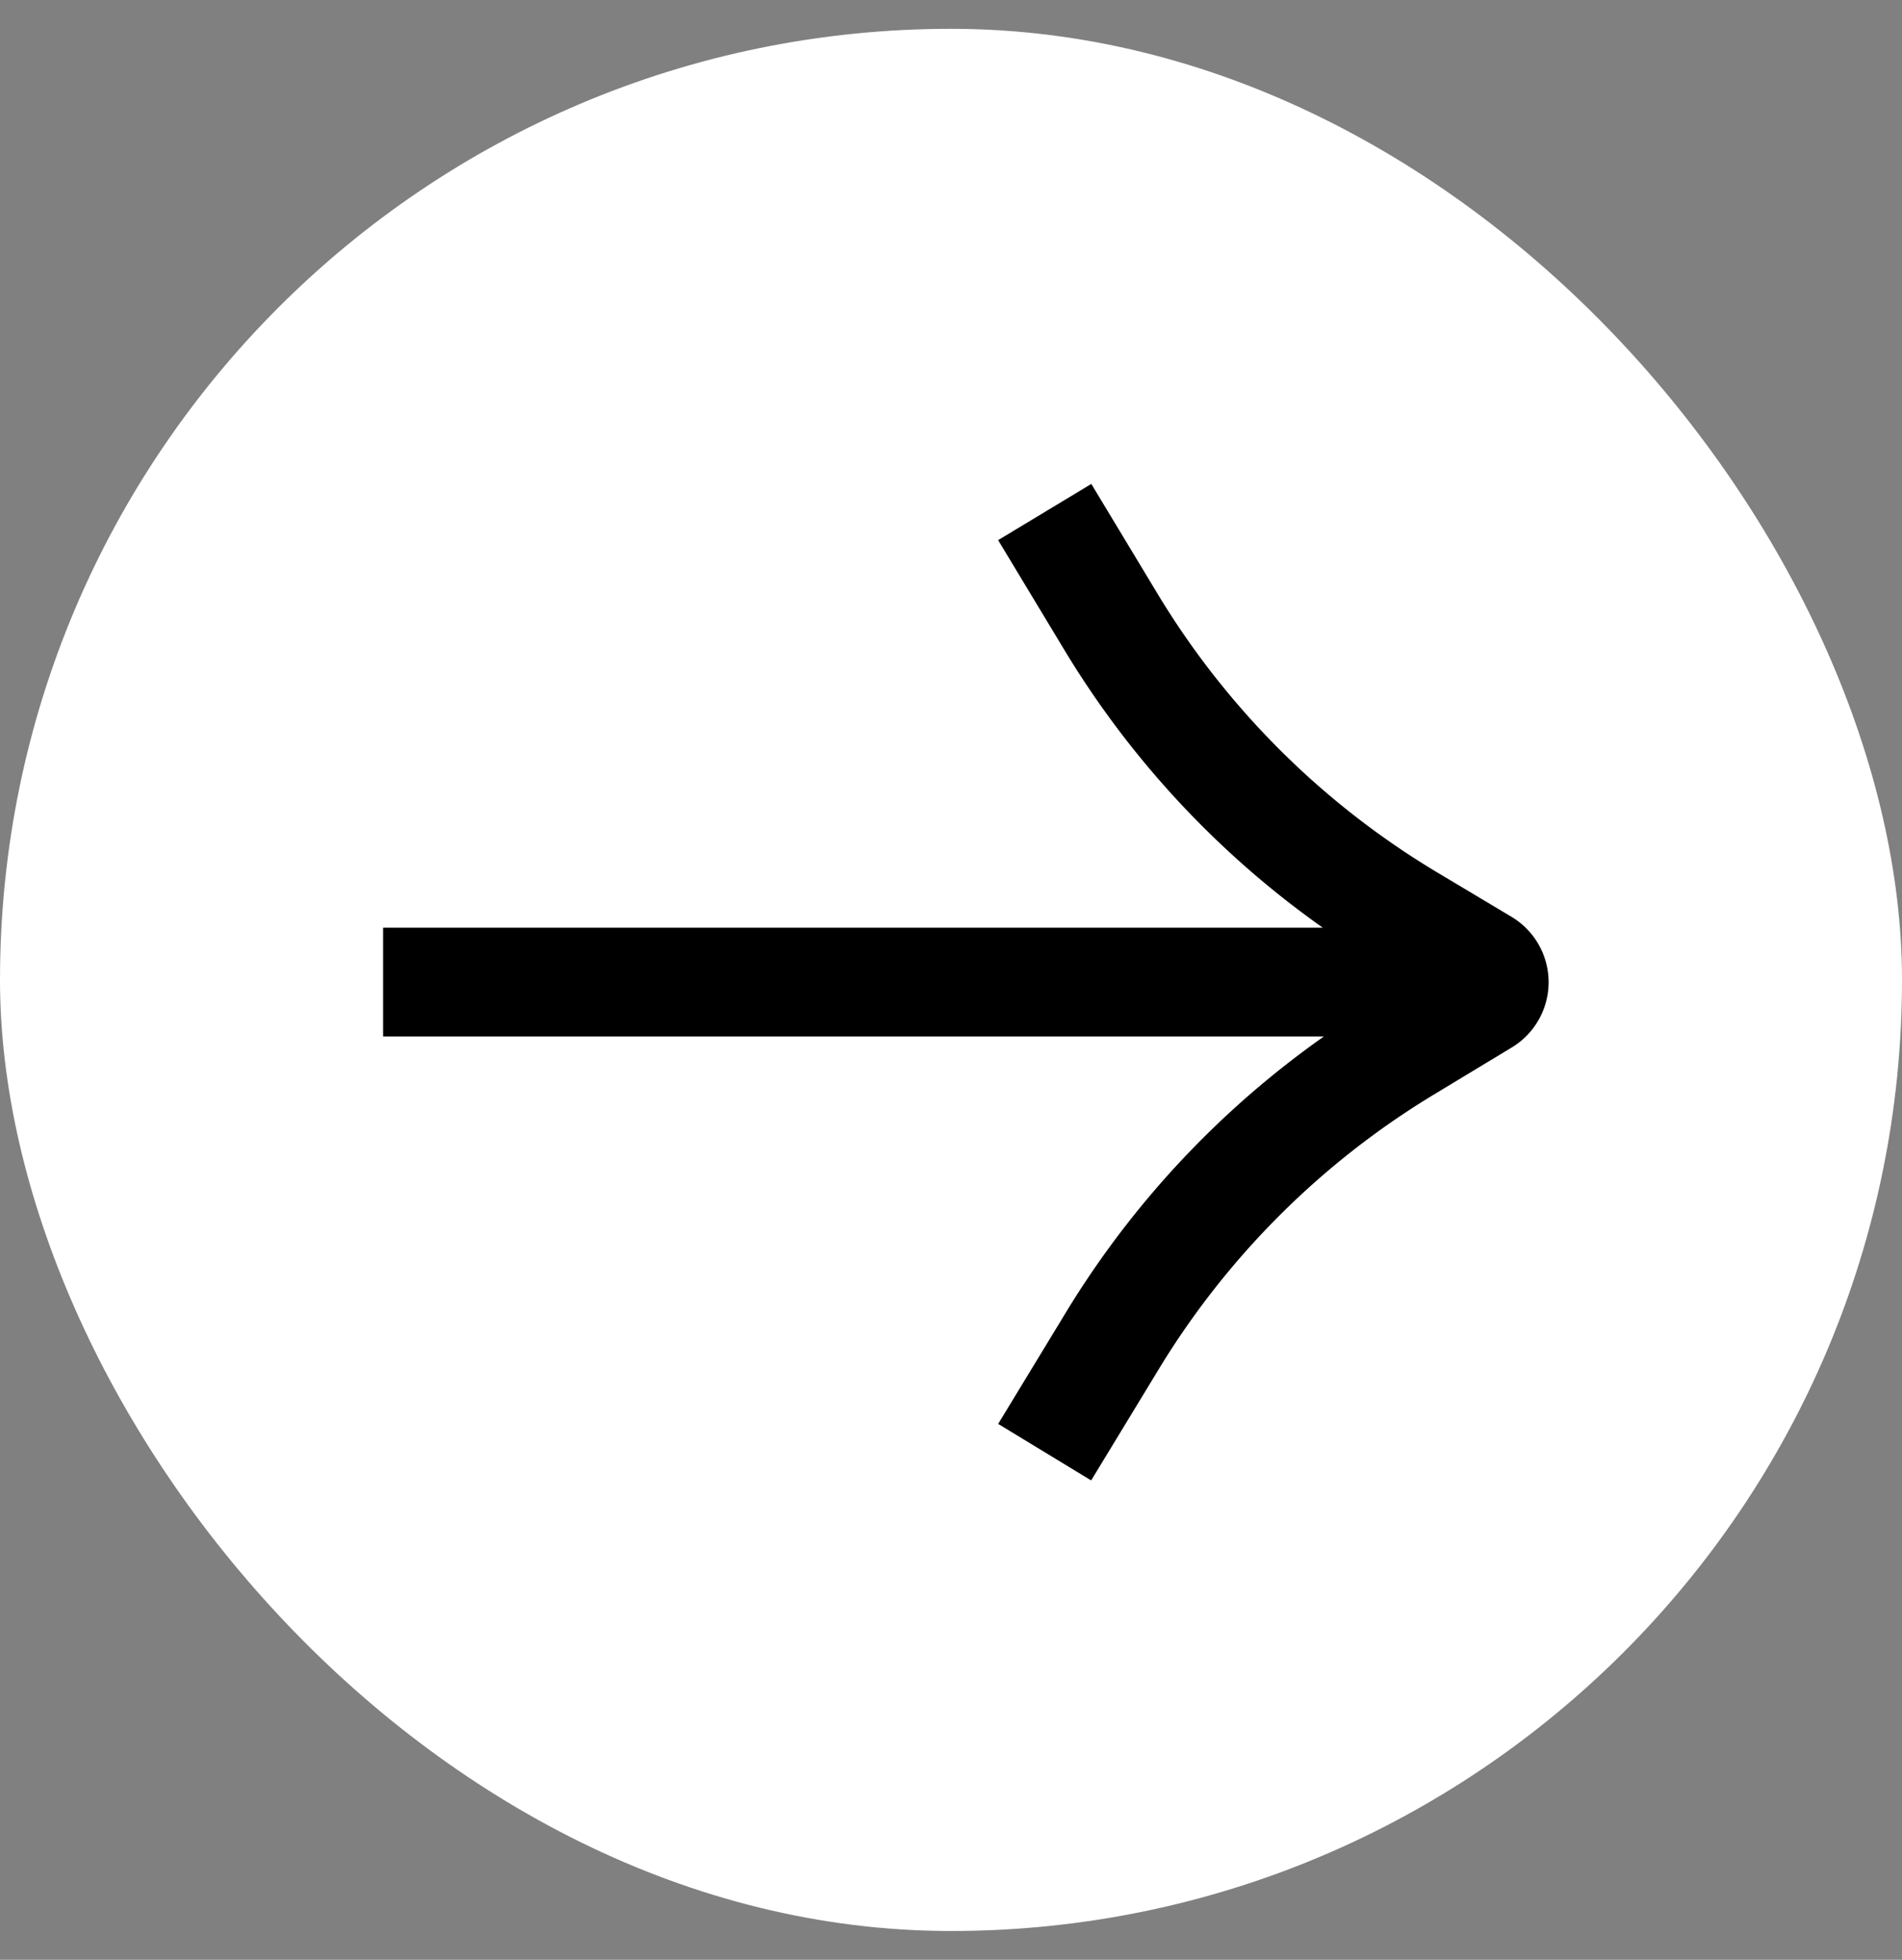 <svg fill="none" xmlns="http://www.w3.org/2000/svg" viewBox="0 0 33 34">
  <rect x="0" y="0" width="33" height="34" fill="#808080" stroke="none"/>
  <rect y=".5" width="33" height="33" rx="16.5" fill="#fff"/>
  <path d="M6.647 17.038H25.15m-7.025 8.155l1.173-1.93a15.104 15.104 0 015.095-5.084l1.35-.816a.378.378 0 00-.002-.647l-1.277-.763a15.104 15.104 0 01-5.192-5.17l-1.146-1.9" stroke="#000" stroke-width="1.888"/>
</svg>
